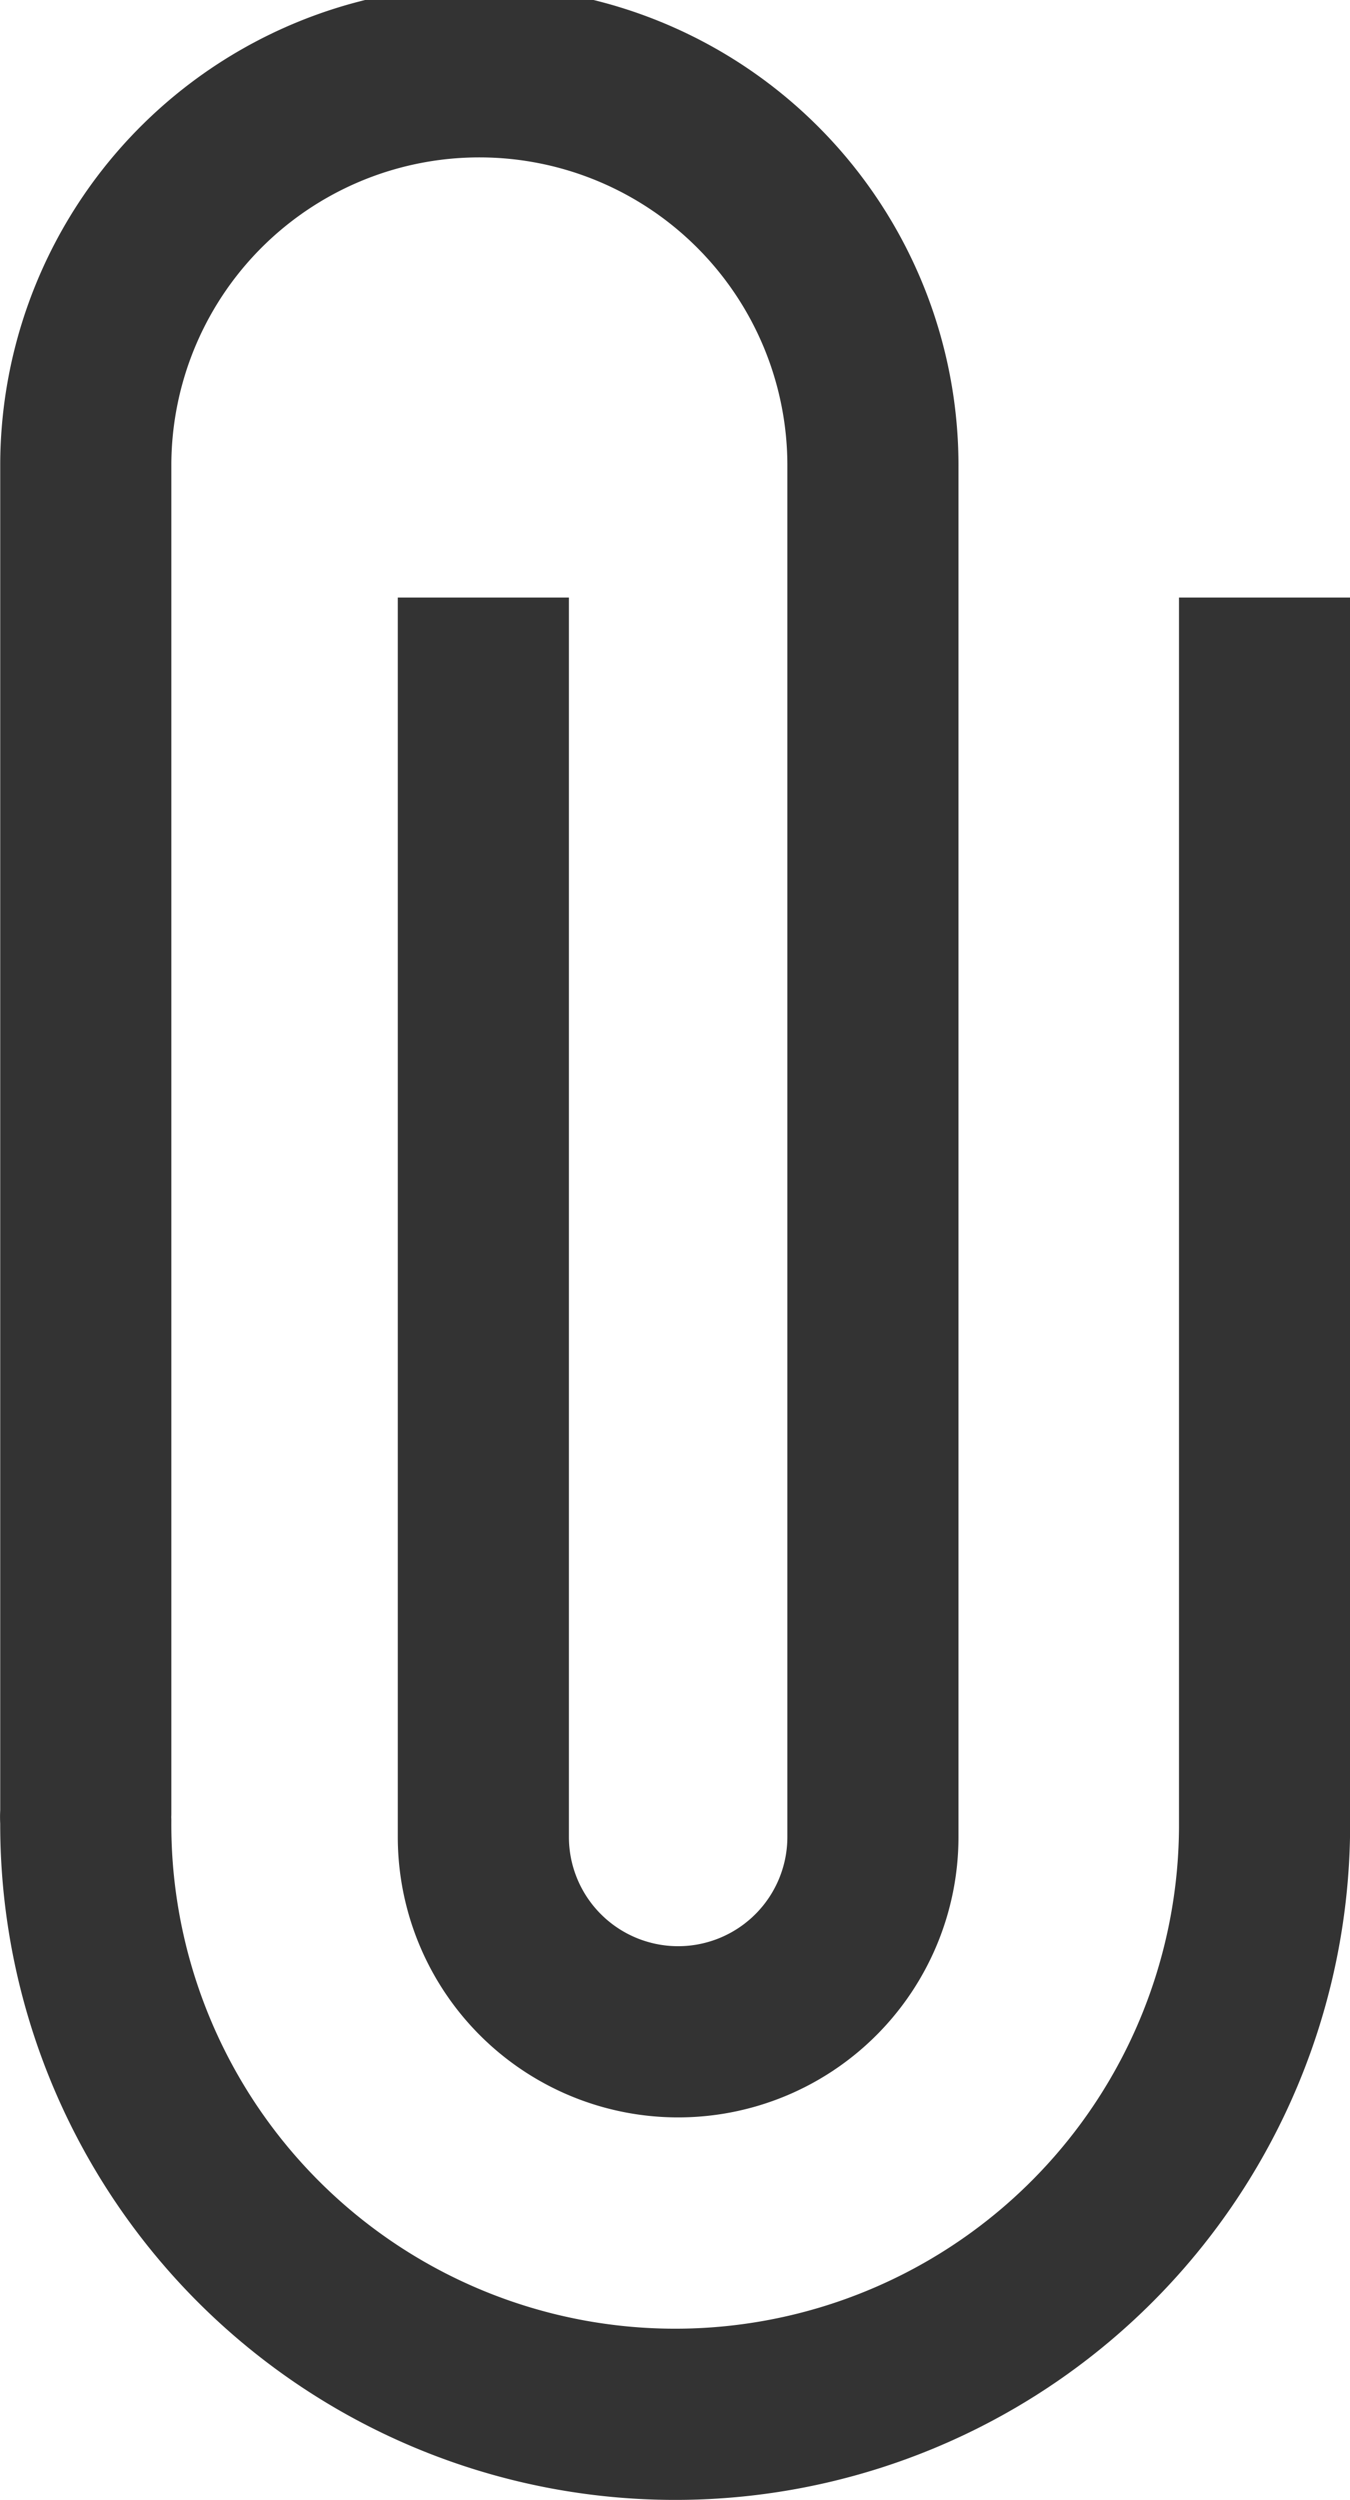 <svg xmlns="http://www.w3.org/2000/svg" width="11.834" height="21.902" viewBox="0 0 11.834 21.902">
  <path id="Path_12" data-name="Path 12" d="M48.591,31.3V42.083a5.166,5.166,0,1,1-10.333-.066.334.334,0,0,1,0-.066h0V30.122a3.45,3.45,0,0,1,6.9.044V42.158a1.707,1.707,0,0,1-3.415,0h0V31.3" transform="translate(-37.506 -26.065)" fill="none" stroke="#333" stroke-linejoin="round" stroke-width="1.5"/>
</svg>
